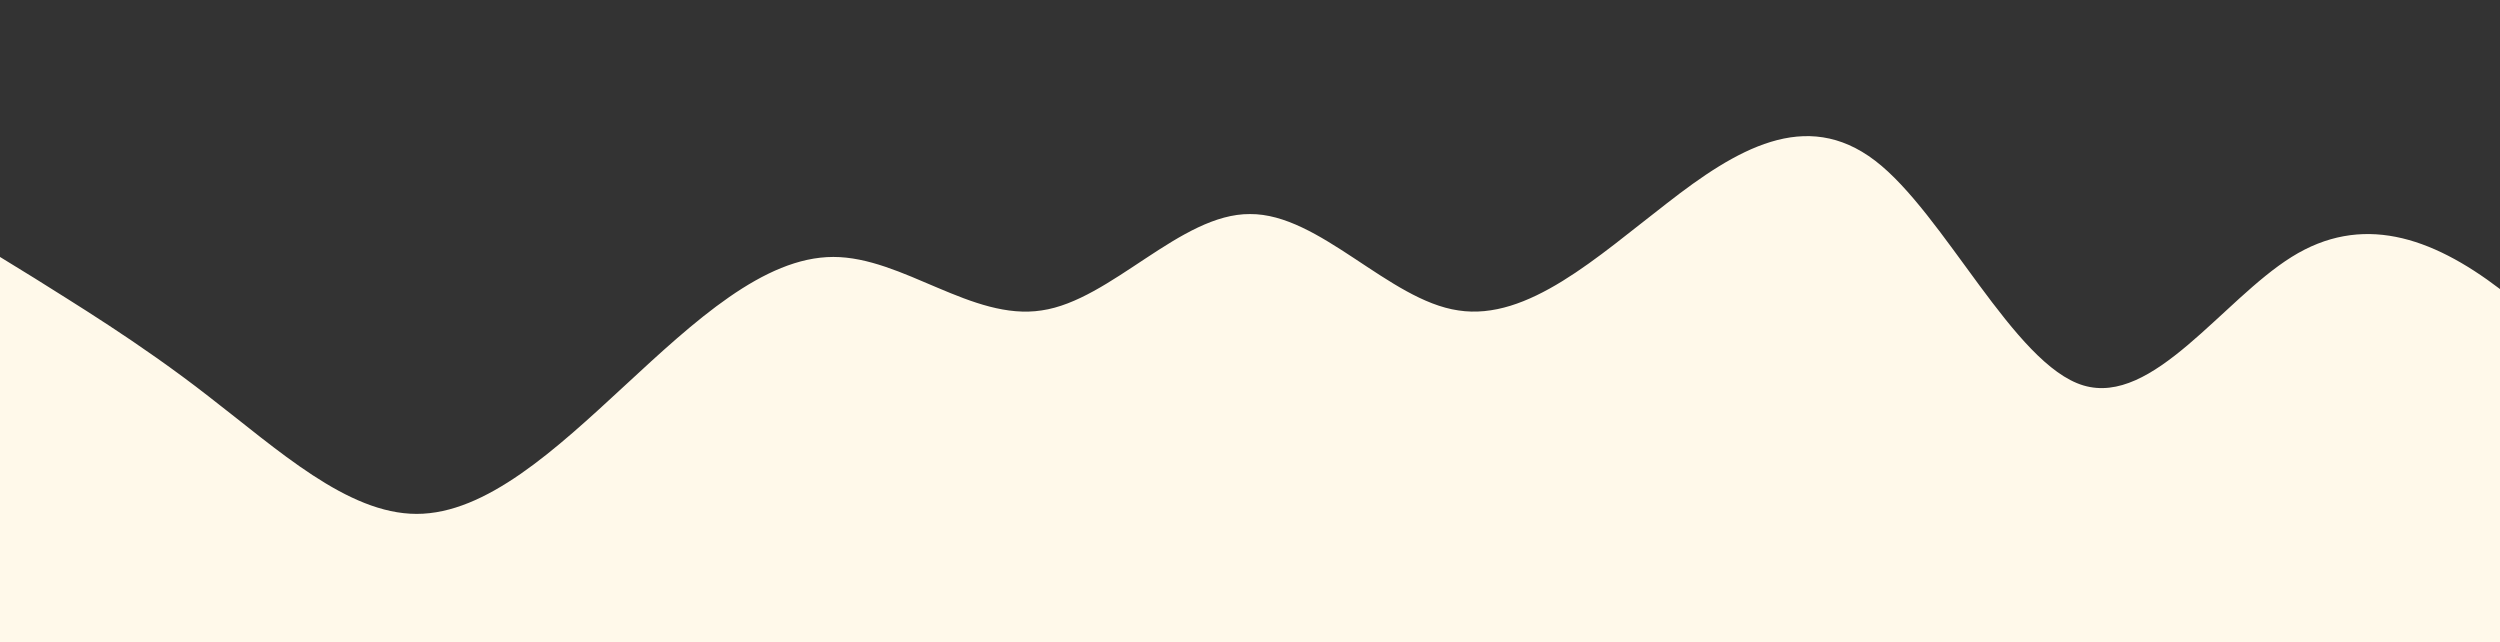<?xml version="1.0" standalone="no"?>
<svg xmlns:xlink="http://www.w3.org/1999/xlink" id="wave" style="transform:rotate(180deg); transition: 0.3s" viewBox="0 0 1440 370" version="1.1" xmlns="http://www.w3.org/2000/svg"><rect x="0" y="0" width="1440" height="370" fill="#333333" stroke="none"/><defs><linearGradient id="sw-gradient-0" x1="0" x2="0" y1="1" y2="0"><stop stop-color="rgba(255, 249, 234, 1)" offset="0%"/><stop stop-color="rgba(255, 249, 234, 1)" offset="100%"/></linearGradient></defs><path style="transform:translate(0, 0px); opacity:1" fill="url(#sw-gradient-0)" d="M0,148L20,160.3C40,173,80,197,120,228.2C160,259,200,296,240,296C280,296,320,259,360,222C400,185,440,148,480,148C520,148,560,185,600,178.8C640,173,680,123,720,123.3C760,123,800,173,840,178.8C880,185,920,148,960,117.2C1000,86,1040,62,1080,92.5C1120,123,1160,210,1200,222C1240,234,1280,173,1320,148C1360,123,1400,136,1440,166.5C1480,197,1520,247,1560,252.8C1600,259,1640,222,1680,185C1720,148,1760,111,1800,123.3C1840,136,1880,197,1920,234.3C1960,271,2000,284,2040,289.8C2080,296,2120,296,2160,302.2C2200,308,2240,321,2280,302.2C2320,284,2360,234,2400,228.2C2440,222,2480,259,2520,277.5C2560,296,2600,296,2640,259C2680,222,2720,148,2760,135.7C2800,123,2840,173,2860,197.3L2880,222L2880,370L2860,370C2840,370,2800,370,2760,370C2720,370,2680,370,2640,370C2600,370,2560,370,2520,370C2480,370,2440,370,2400,370C2360,370,2320,370,2280,370C2240,370,2200,370,2160,370C2120,370,2080,370,2040,370C2000,370,1960,370,1920,370C1880,370,1840,370,1800,370C1760,370,1720,370,1680,370C1640,370,1600,370,1560,370C1520,370,1480,370,1440,370C1400,370,1360,370,1320,370C1280,370,1240,370,1200,370C1160,370,1120,370,1080,370C1040,370,1000,370,960,370C920,370,880,370,840,370C800,370,760,370,720,370C680,370,640,370,600,370C560,370,520,370,480,370C440,370,400,370,360,370C320,370,280,370,240,370C200,370,160,370,120,370C80,370,40,370,20,370L0,370Z"/></svg>